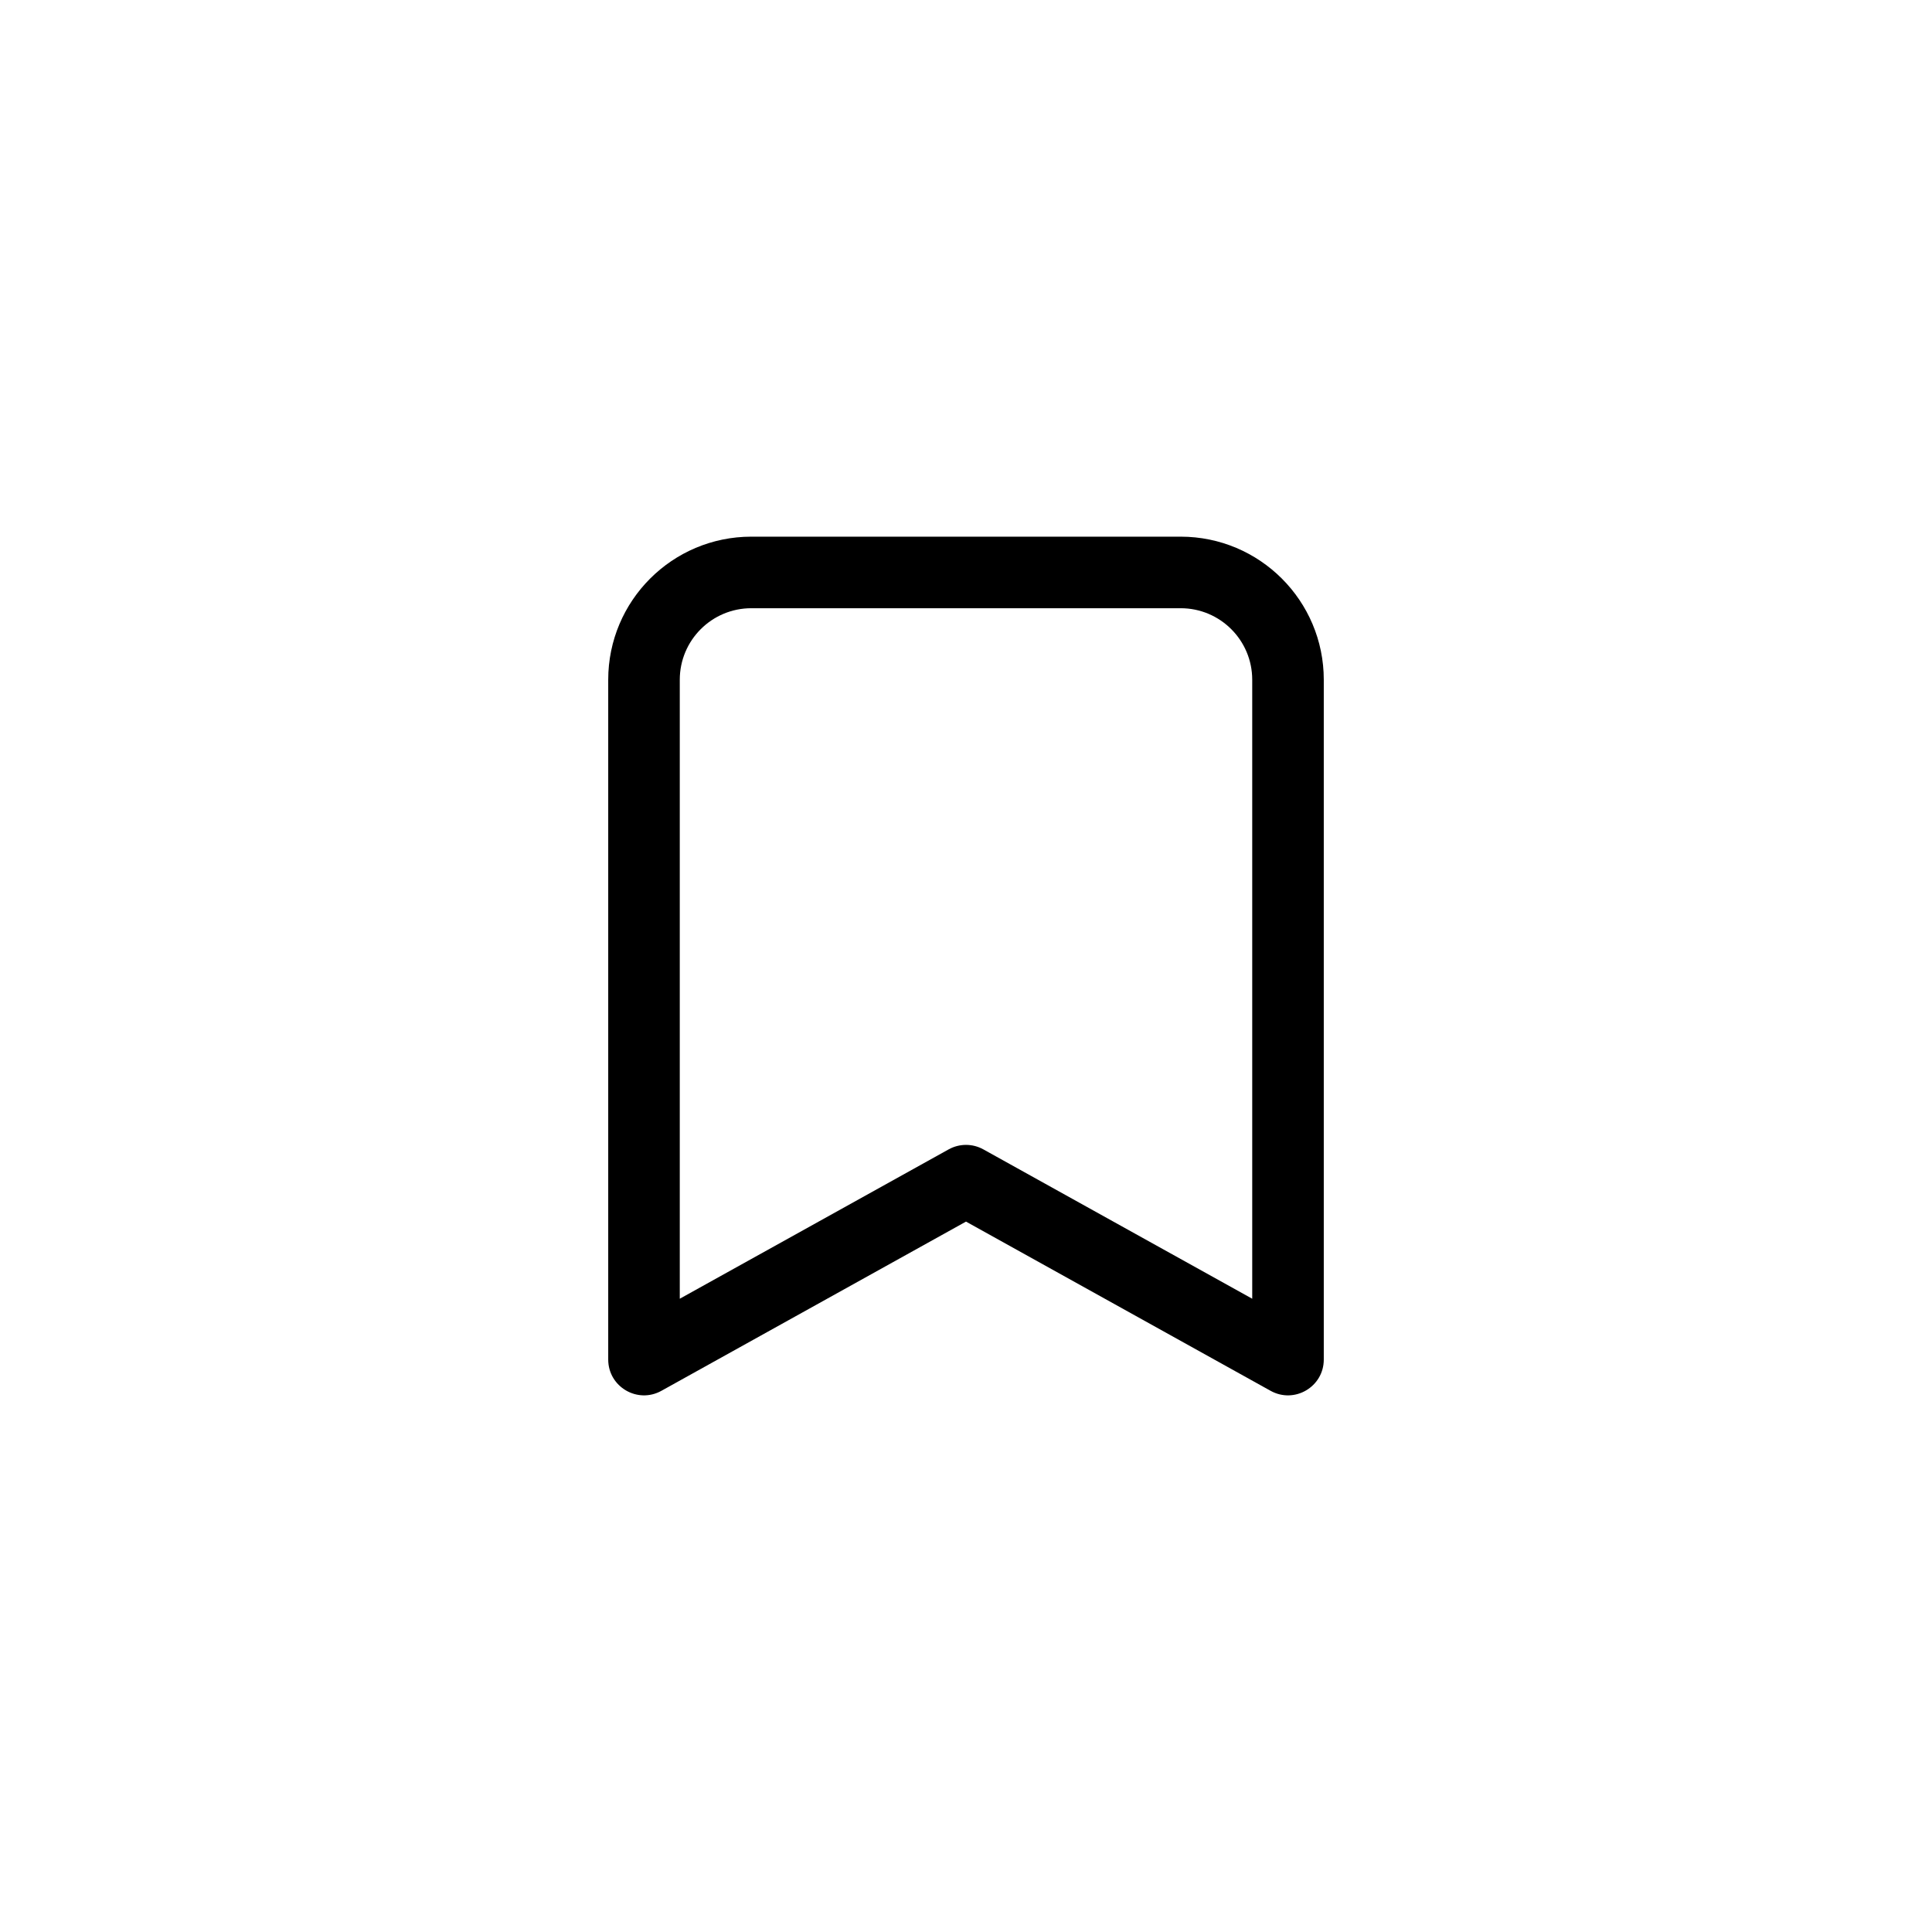 <svg xmlns="http://www.w3.org/2000/svg" width="54" height="54" viewBox="0 0 54 54">
    <g fill="none" fill-rule="evenodd">
        <polygon points="0 0 54 0 54 54 0 54"/>
        <path fill="#000" fill-rule="nonzero"
              d="M18.486,38.874 C17.819,39.244 17,38.762 17,38 L17,19 C17,16.791 18.791,15 21,15 L33,15 C35.209,15 37,16.791 37,19 L37,38 C37,38.762 36.181,39.244 35.514,38.874 L27,34.144 L18.486,38.874 Z M35,19 C35,17.895 34.105,17 33,17 L21,17 C19.895,17 19,17.895 19,19 L19,36.3 L26.514,32.126 C26.816,31.958 27.184,31.958 27.486,32.126 L35,36.3 L35,19 Z"/>
    </g>
</svg>
